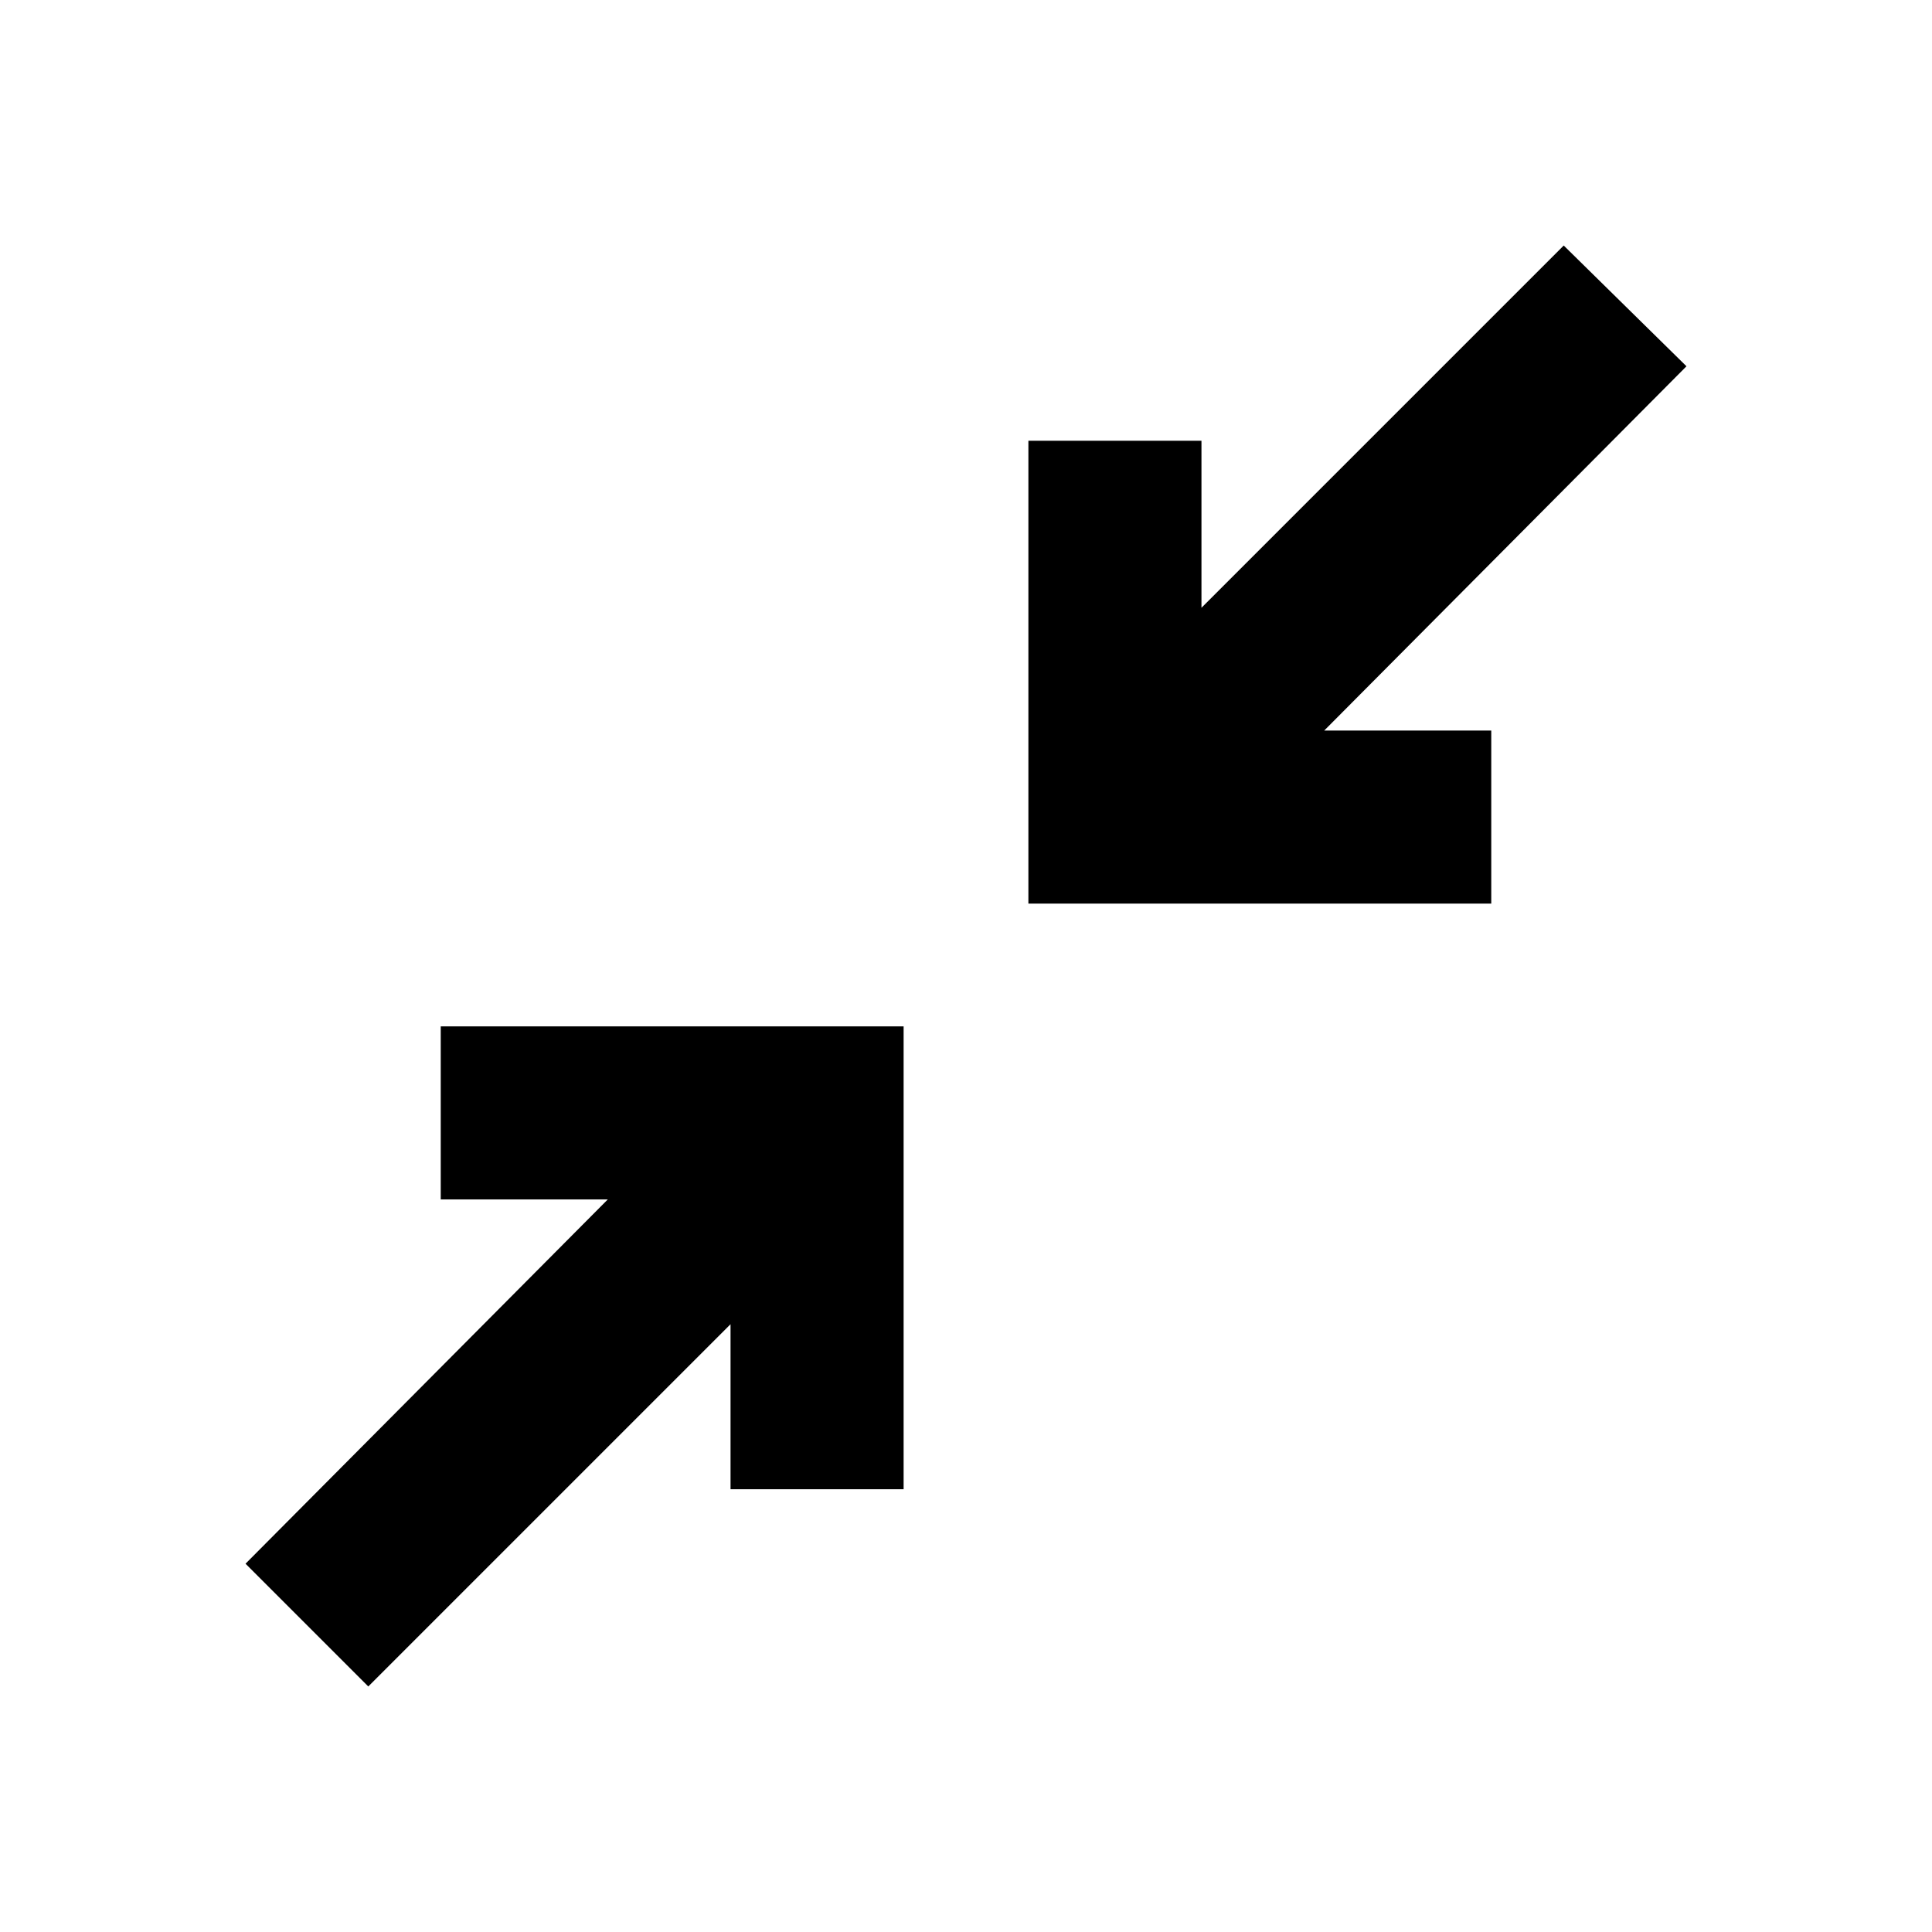 <svg xmlns="http://www.w3.org/2000/svg" height="24" width="24"><path d="M12.775 11.225V5.475H14.925V7.55L19.425 3.05L20.95 4.55L16.45 9.075H18.525V11.225ZM4.575 20.95 3.05 19.425 7.55 14.9H5.475V12.75H11.225V18.5H9.075V16.45Z"/></svg>